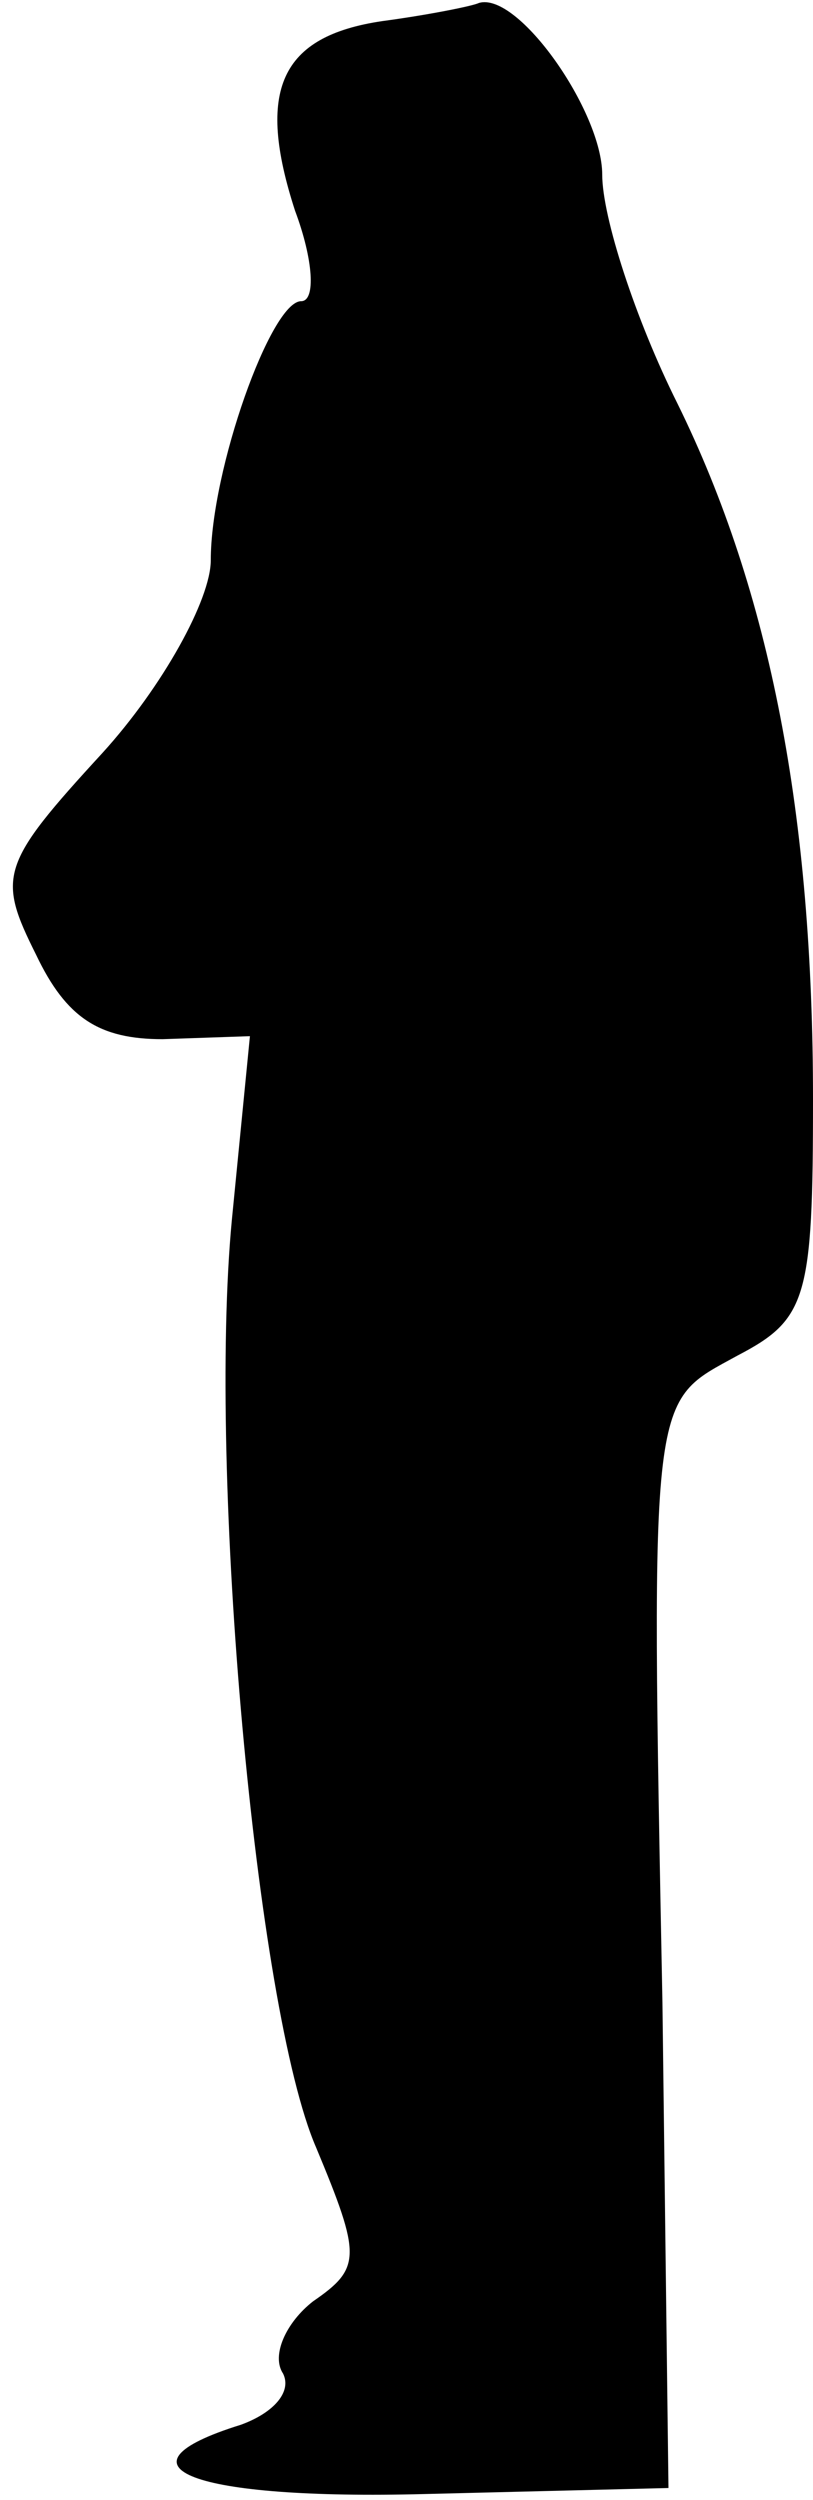 <?xml version="1.0" standalone="no"?>
<!DOCTYPE svg PUBLIC "-//W3C//DTD SVG 20010904//EN"
 "http://www.w3.org/TR/2001/REC-SVG-20010904/DTD/svg10.dtd">
<svg version="1.0" xmlns="http://www.w3.org/2000/svg"
 width="27pt" height="83pt" viewBox="0 0 27 83"
 preserveAspectRatio="xMidYMid meet">
<g transform="translate(0,83) scale(0.1,-0.1)"
fill="#000000" stroke="none">
<path fill="#000000" stroke="none" d="M127 823 c-34 -5 -42 -23 -29 -63 6
-16 7 -30 2 -30 -10 0 -30 -56 -30 -86 0 -13 -16 -42 -36 -64 -34 -37 -35 -41
-22 -67 10 -21 21 -28 42 -28 l29 1 -6 -61 c-8 -84 8 -262 28 -308 15 -36 15
-40 -1 -51 -9 -7 -14 -18 -10 -24 3 -6 -3 -13 -14 -17 -45 -14 -16 -25 61 -23
l81 2 -2 161 c-4 206 -4 199 25 215 23 12 25 19 25 85 0 94 -14 168 -45 231
-14 28 -25 62 -25 76 0 21 -28 61 -41 57 -2 -1 -17 -4 -32 -6z"/>
</g>
</svg>
